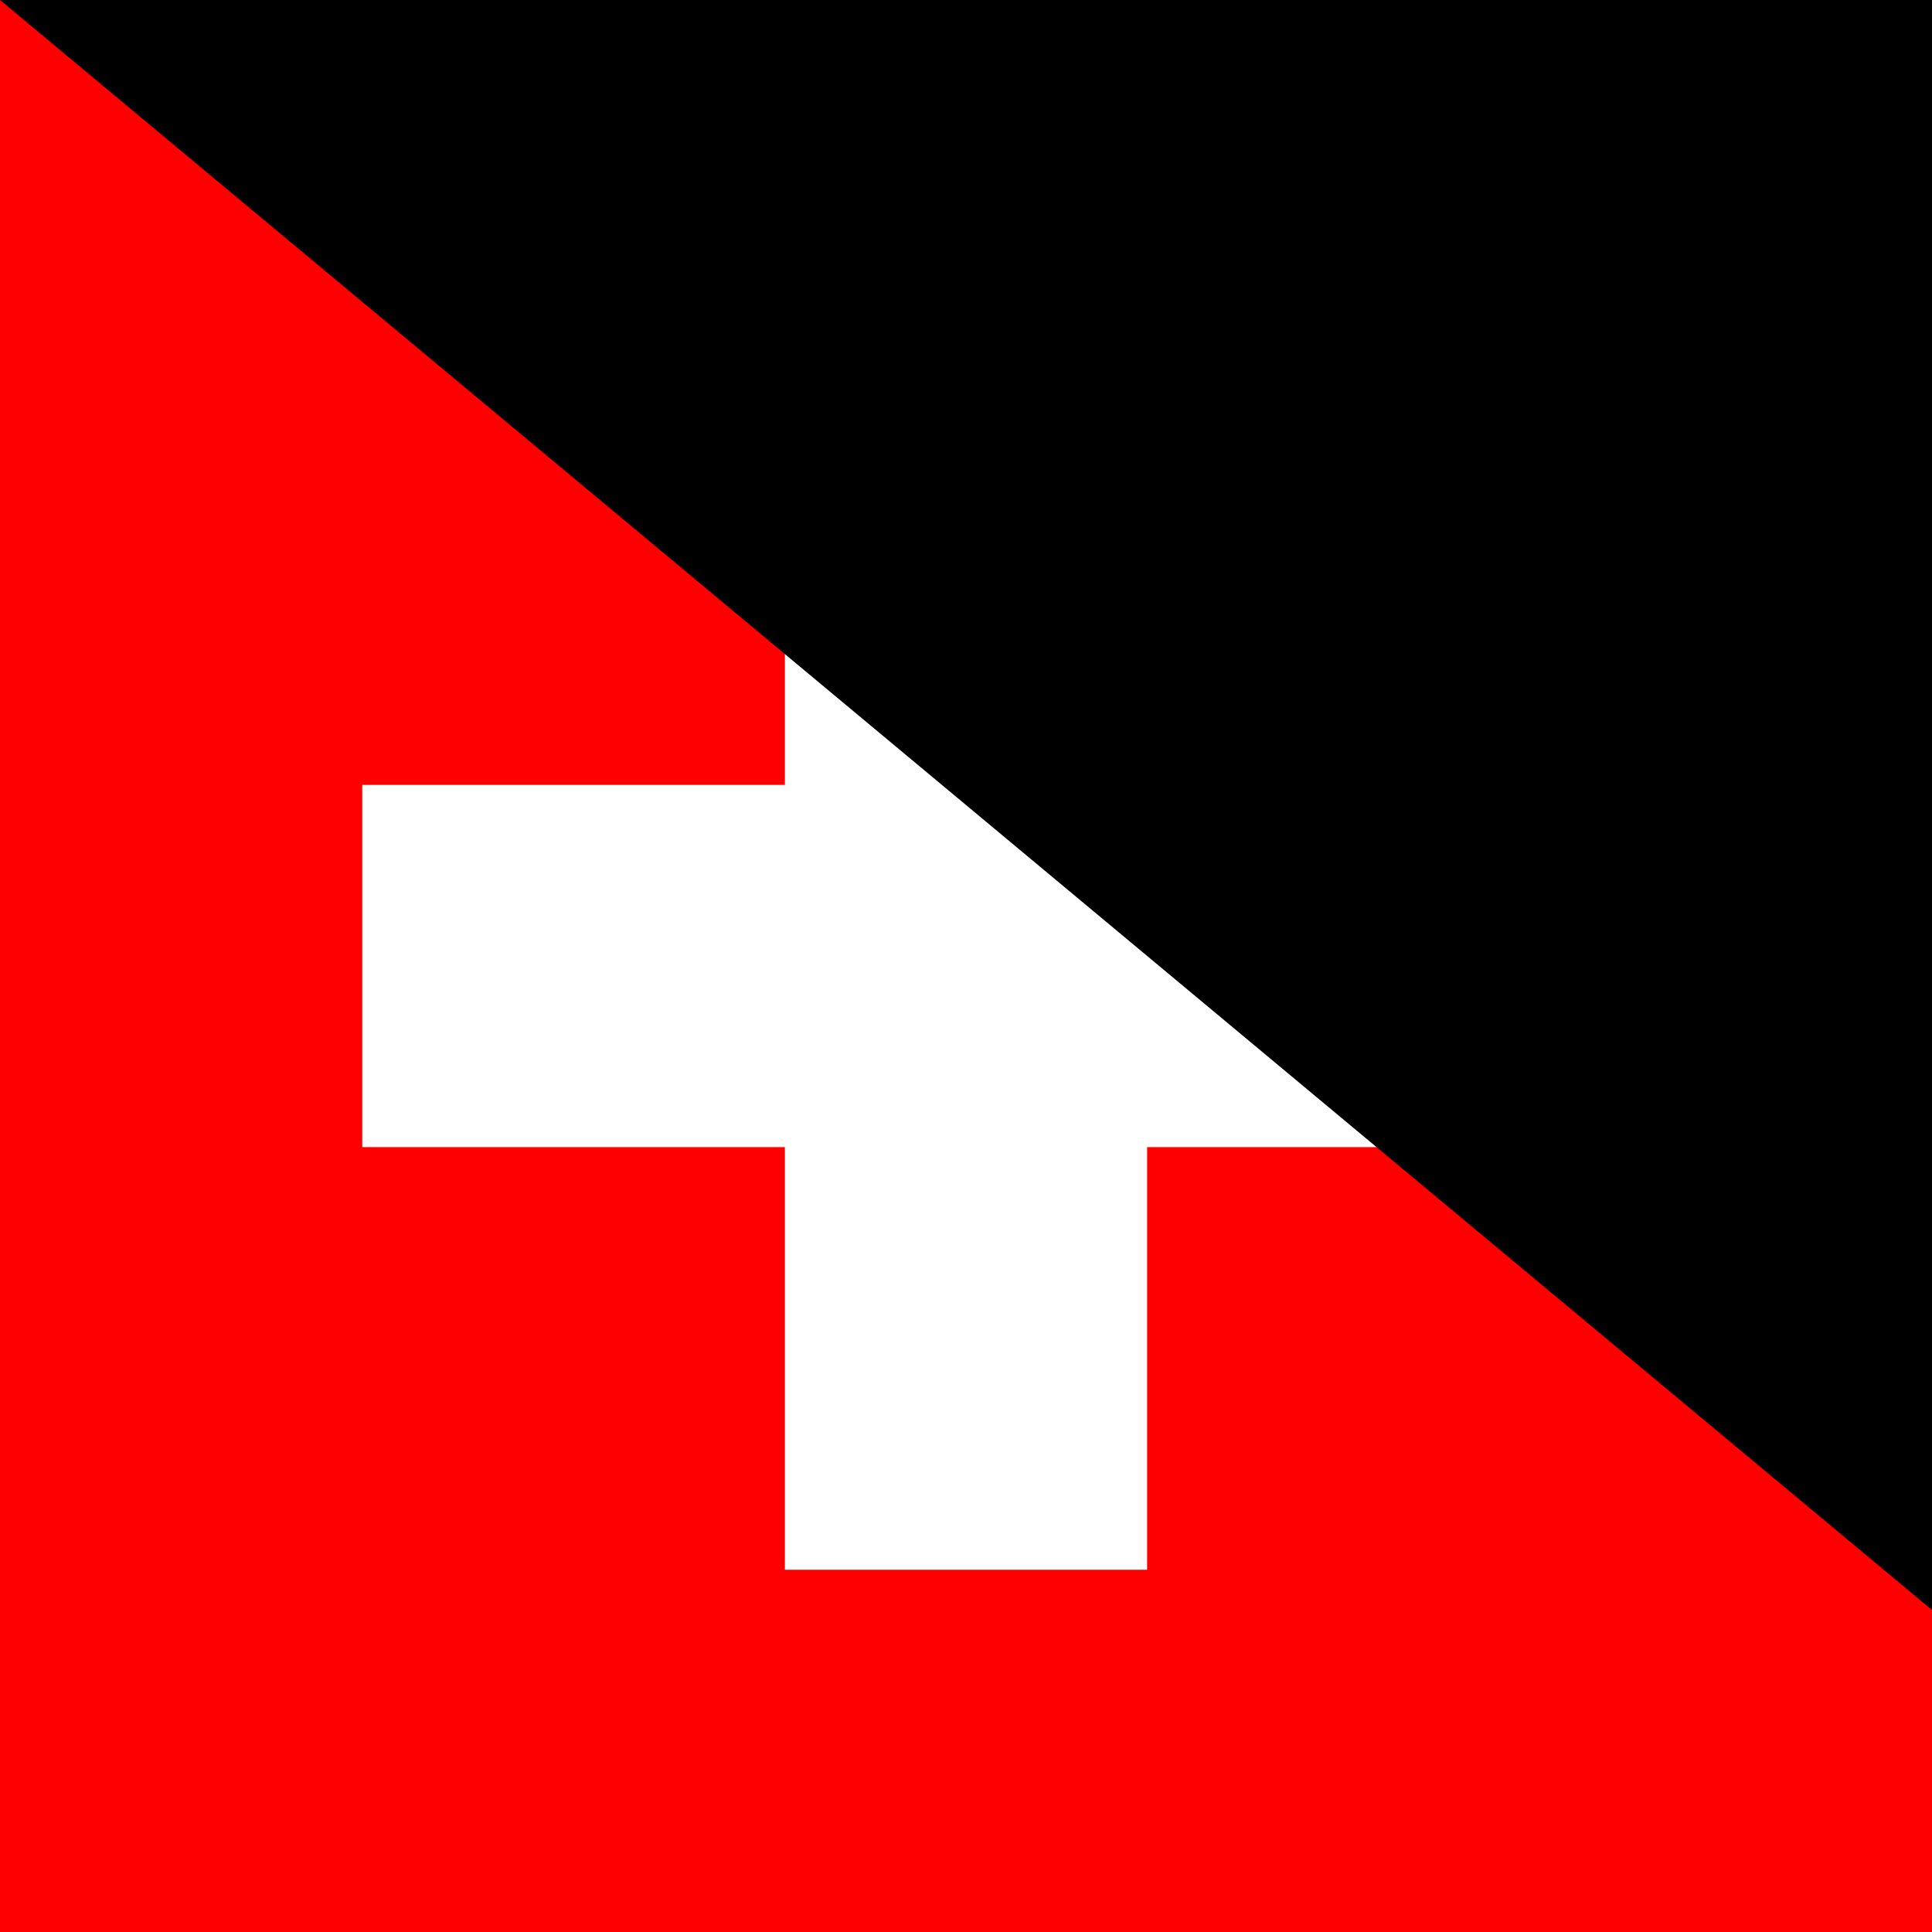 <?xml version="1.0"?>
<svg width="512" height="512" viewBox="0 0 32 32" xmlns="http://www.w3.org/2000/svg">
<path d="m0 0h32v32h-32z" fill="#f00"/>
<path d="m13 6h6v7h7v6h-7v7h-6v-7h-7v-6h7z" fill="#fff"/>
<path id="path-b7446" d="m m0 78 m0 65 m0 65 m0 65 m0 65 m0 65 m0 65 m0 65 m0 65 m0 65 m0 65 m0 65 m0 65 m0 65 m0 65 m0 65 m0 65 m0 65 m0 65 m0 65 m0 79 m0 77 m0 52 m0 51 m0 104 m0 74 m0 52 m0 49 m0 116 m0 76 m0 88 m0 113 m0 79 m0 83 m0 85 m0 107 m0 55 m0 105 m0 98 m0 71 m0 68 m0 82 m0 118 m0 83 m0 67 m0 103 m0 116 m0 89 m0 122 m0 77 m0 90 m0 105 m0 99 m0 114 m0 73 m0 67 m0 55 m0 65 m0 106 m0 118 m0 119 m0 84 m0 70 m0 54 m0 103 m0 102 m0 89 m0 81 m0 47 m0 119 m0 55 m0 119 m0 75 m0 101 m0 65 m0 107 m0 73 m0 54 m0 80 m0 107 m0 57 m0 111 m0 43 m0 84 m0 103 m0 65 m0 61 m0 61"/>
</svg>
